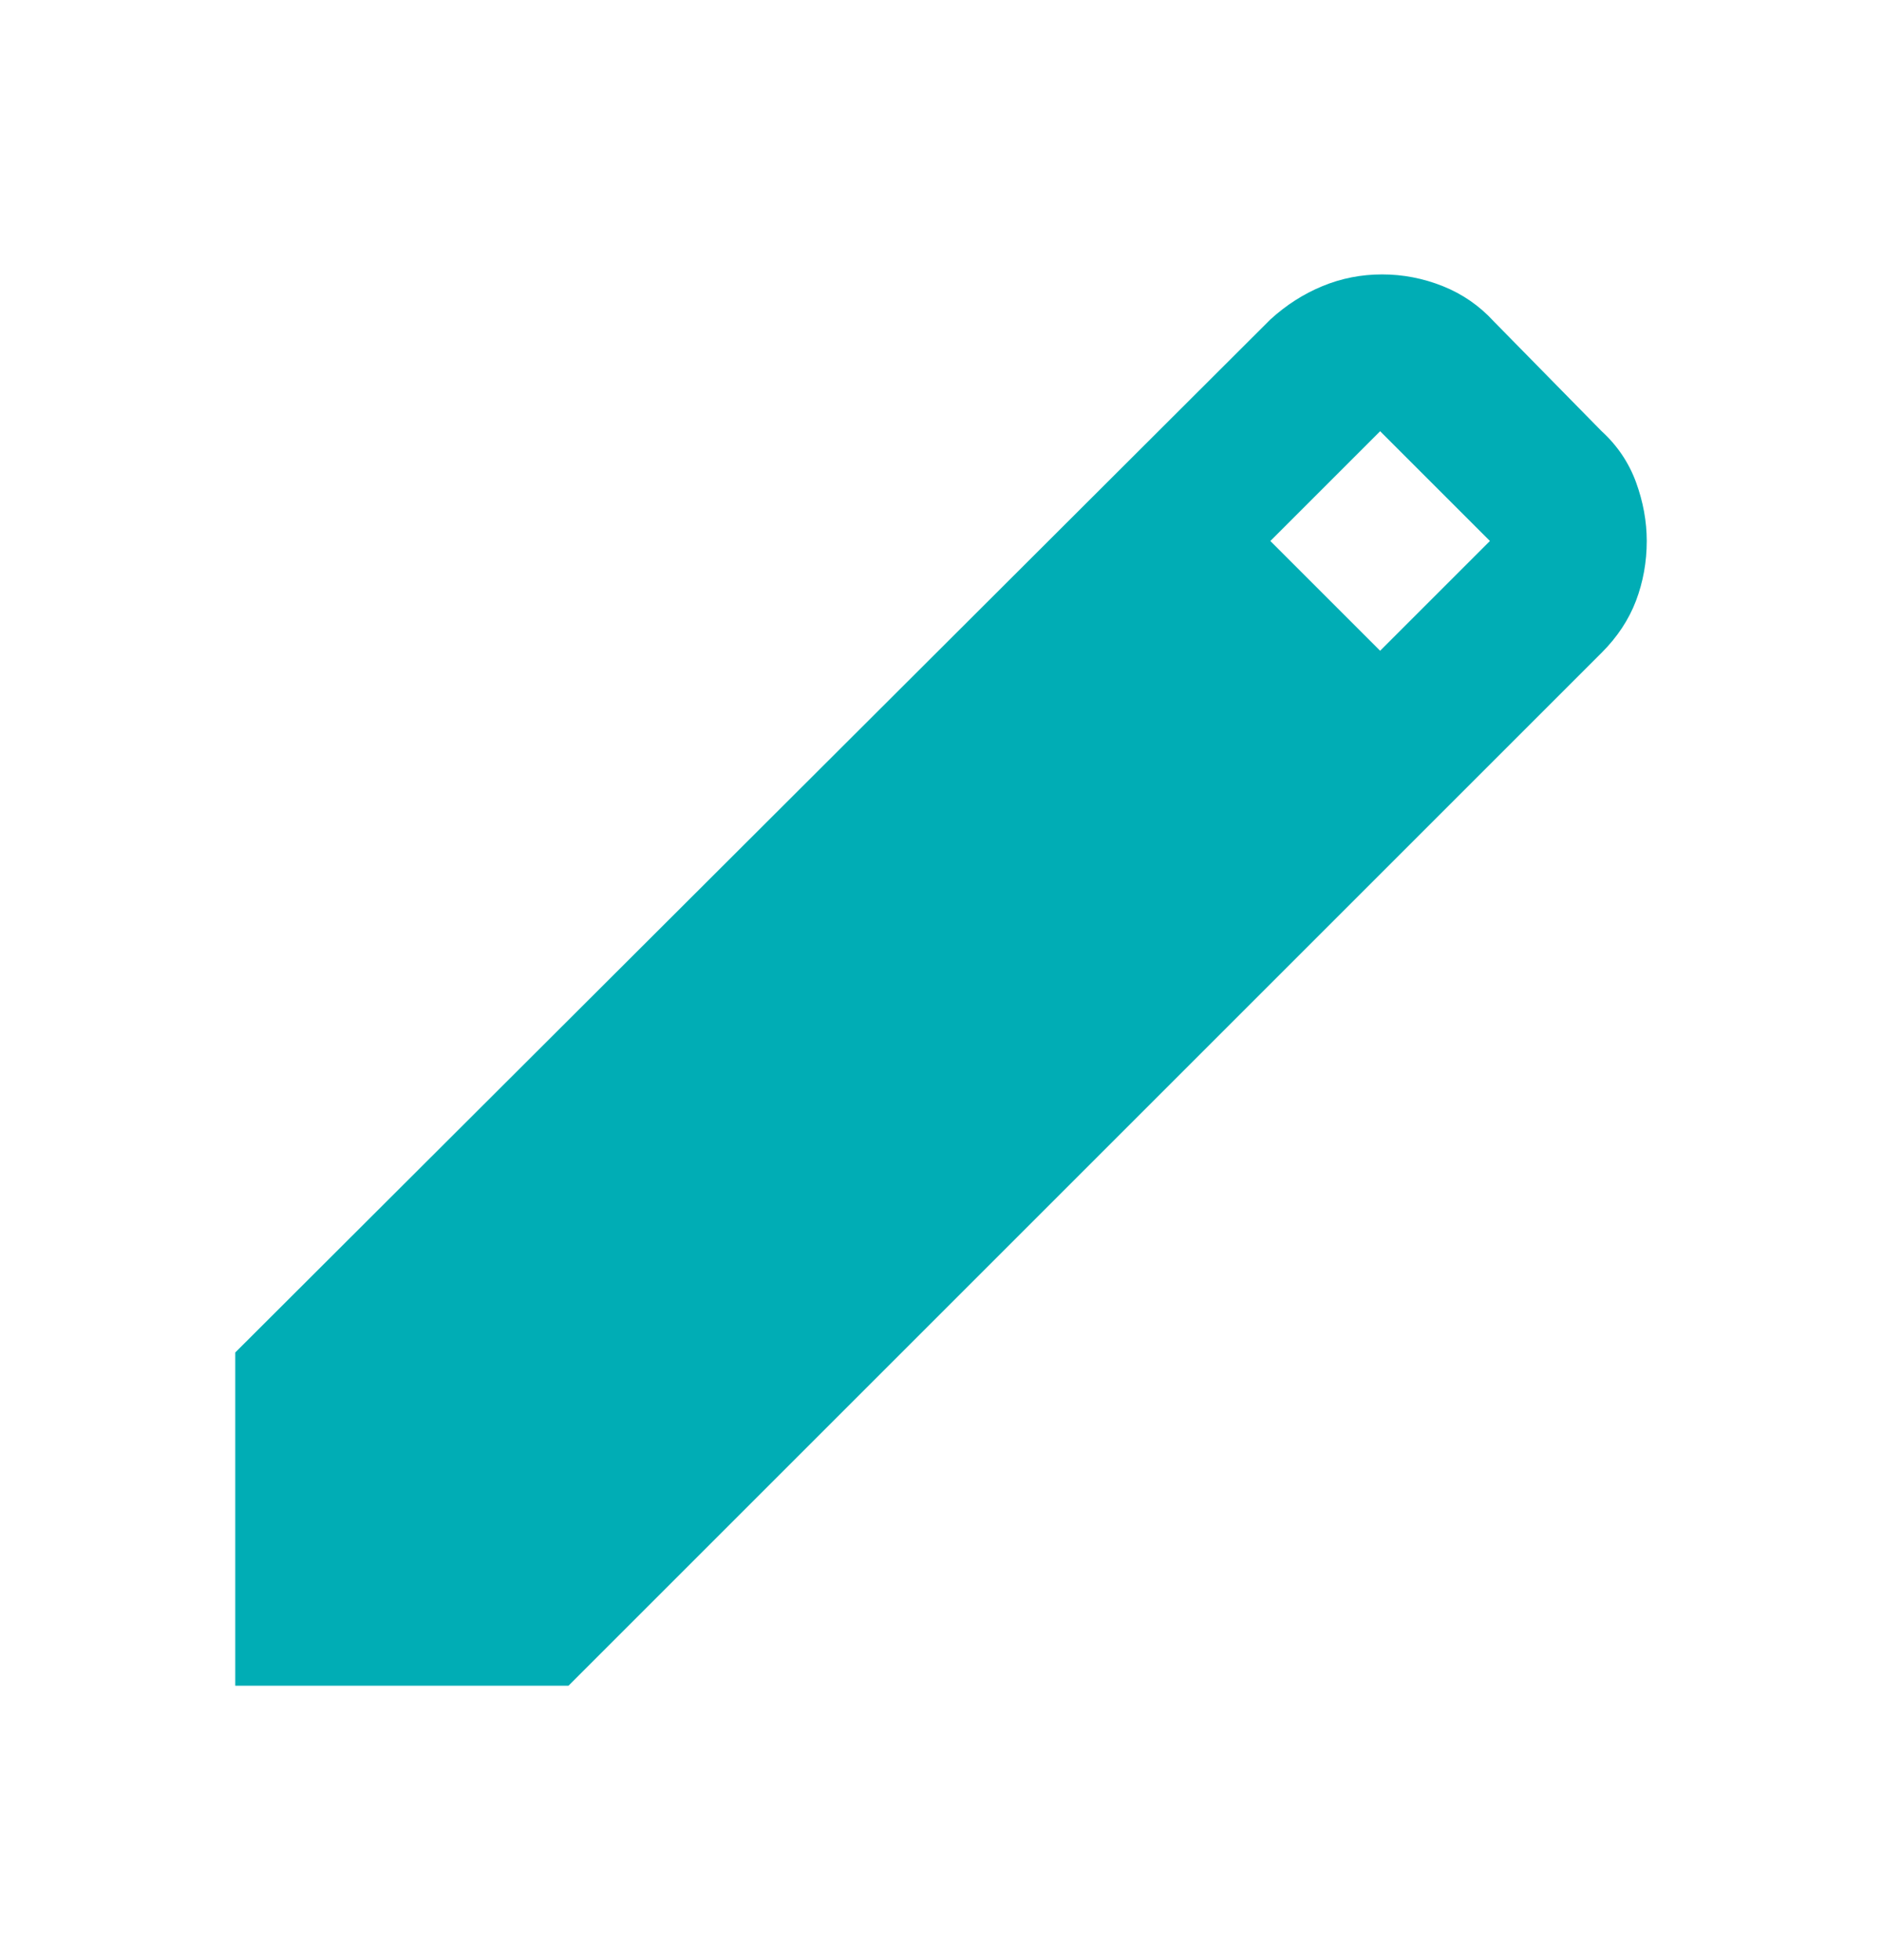 <svg width="24" height="25" viewBox="0 0 24 25" fill="none" xmlns="http://www.w3.org/2000/svg">
<g id="edit_FILL1_wght400_GRAD0_opsz24 1">
<path id="Vector" d="M3 21.5V17.25L16.2 4.075C16.4 3.892 16.621 3.75 16.863 3.65C17.104 3.55 17.358 3.5 17.625 3.5C17.892 3.5 18.15 3.55 18.4 3.65C18.65 3.75 18.867 3.9 19.05 4.1L20.425 5.5C20.625 5.683 20.771 5.9 20.863 6.15C20.954 6.4 21 6.65 21 6.9C21 7.167 20.954 7.421 20.863 7.662C20.771 7.904 20.625 8.125 20.425 8.325L7.25 21.5H3ZM17.6 8.3L19 6.9L17.6 5.5L16.2 6.9L17.6 8.3Z" fill="#00ADB5"/>
</g>
</svg>
